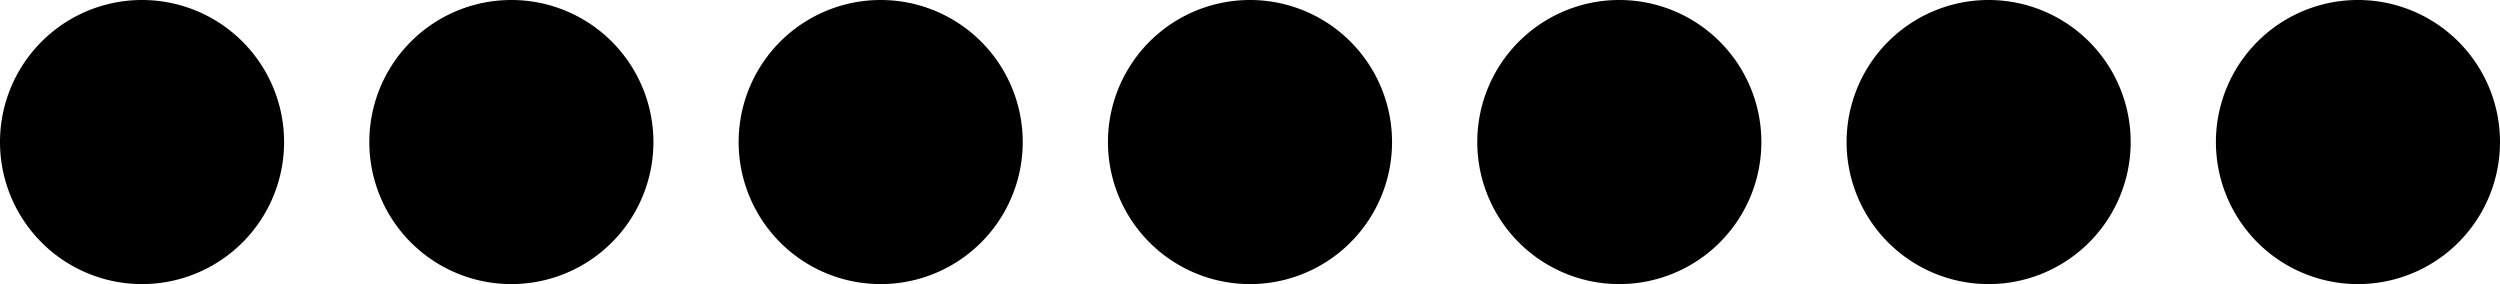 <svg xmlns="http://www.w3.org/2000/svg" viewBox="0 0 704 80"><path d="M144 80a40 40 0 1 0 0-80 40 40 0 0 0 0 80Zm104 0a40 40 0 1 0 0-80 40 40 0 0 0 0 80Zm104 0a40 40 0 1 0 0-80 40 40 0 0 0 0 80Zm104 0a40 40 0 1 0 0-80 40 40 0 0 0 0 80Zm104 0a40 40 0 1 0 0-80 40 40 0 0 0 0 80Zm104 0a40 40 0 1 0 0-80 40 40 0 0 0 0 80ZM40 80a40 40 0 1 0 0-80 40 40 0 0 0 0 80Z"/></svg>